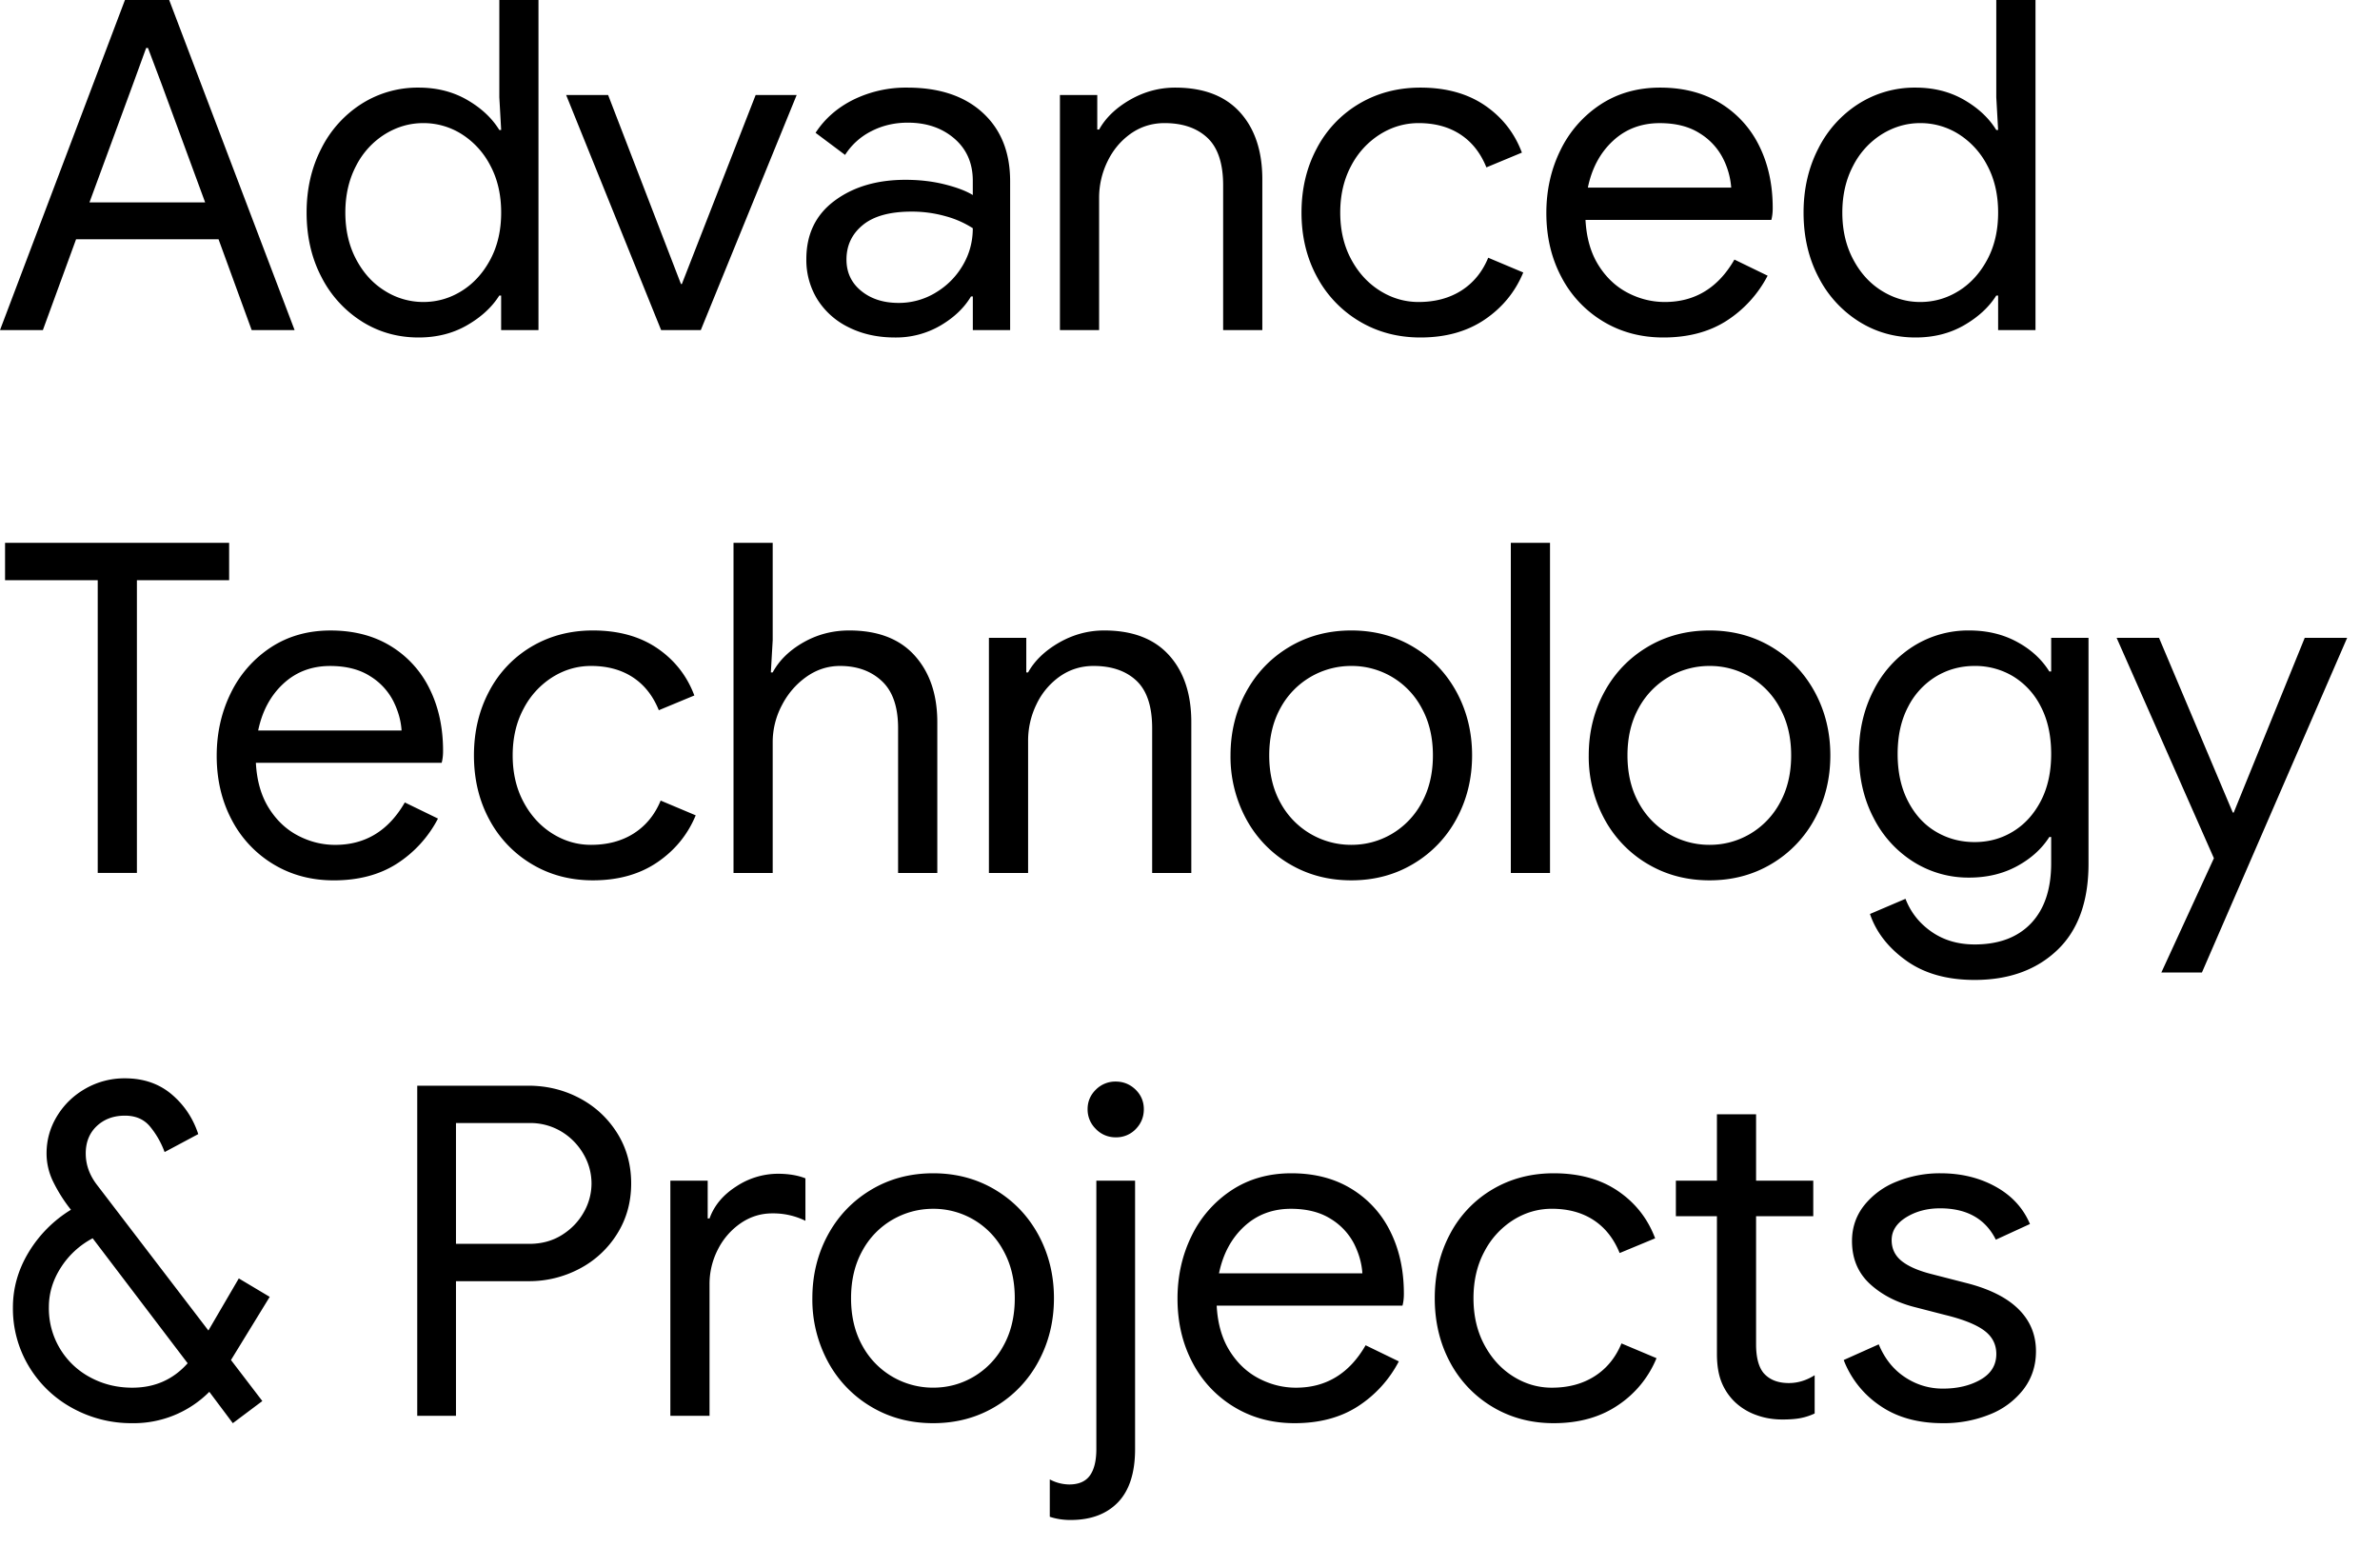 <svg xmlns="http://www.w3.org/2000/svg" viewBox="0 0 80 52"><path d="M6.896 6.804L5.424 2.805l-.45-1.193h-.061l-.434 1.193-1.472 3.999h3.89zM4.2 0h1.487l4.216 11.096H8.46L7.346 8.043H2.557l-1.116 3.053H0L4.2 0zM15.52 9.779c.398-.248.718-.6.961-1.054.243-.454.365-.981.365-1.58 0-.6-.122-1.127-.365-1.581a2.722 2.722 0 0 0-.96-1.054 2.402 2.402 0 0 0-1.294-.372c-.456 0-.884.124-1.287.372a2.689 2.689 0 0 0-.969 1.061c-.242.46-.363.985-.363 1.574 0 .588.12 1.113.363 1.572.243.46.566.814.97 1.062a2.41 2.41 0 0 0 1.286.372c.464 0 .896-.124 1.293-.372m-3.362 1.023a3.799 3.799 0 0 1-1.356-1.496c-.331-.635-.496-1.356-.496-2.161 0-.796.165-1.514.496-2.155a3.79 3.79 0 0 1 1.356-1.503 3.516 3.516 0 0 1 1.914-.542c.61 0 1.152.137 1.626.41.476.274.838.612 1.086 1.015h.062l-.062-1.1V0H18.1v11.096h-1.255V9.934h-.062c-.248.393-.61.726-1.086 1-.474.273-1.017.41-1.626.41-.703 0-1.341-.18-1.914-.542M19.03 3.193h1.411l2.448 6.353h.031l2.48-6.353h1.379l-3.223 7.903h-1.333zM31.444 9.84c.382-.226.687-.531.914-.914.227-.381.341-.8.341-1.255a3.261 3.261 0 0 0-.914-.403 4.159 4.159 0 0 0-1.147-.155c-.724 0-1.269.15-1.635.45-.367.3-.55.687-.55 1.162 0 .434.165.785.496 1.054.33.269.748.403 1.255.403a2.38 2.38 0 0 0 1.24-.341m-2.914 1.162a2.557 2.557 0 0 1-1.054-.937 2.515 2.515 0 0 1-.372-1.356c0-.837.315-1.49.946-1.96.63-.47 1.426-.706 2.386-.706.475 0 .917.052 1.326.155.408.103.72.223.937.357v-.48c0-.59-.207-1.063-.62-1.419-.413-.356-.935-.534-1.565-.534-.445 0-.852.095-1.224.286a2.24 2.24 0 0 0-.884.798l-.992-.743c.31-.476.736-.848 1.279-1.117a4.013 4.013 0 0 1 1.805-.402c1.075 0 1.92.281 2.534.844.615.564.922 1.33.922 2.301v5.006H32.7V9.965h-.062c-.227.382-.568.708-1.023.976a2.958 2.958 0 0 1-1.534.403c-.579 0-1.095-.114-1.55-.34M35.628 3.193h1.255v1.162h.062c.217-.392.563-.726 1.038-1 .476-.273.982-.41 1.52-.41.95 0 1.675.276 2.177.829.5.552.751 1.304.751 2.255v5.067h-1.317V6.23c0-.733-.176-1.265-.527-1.596-.351-.33-.832-.496-1.441-.496-.424 0-.803.119-1.14.356-.335.239-.596.55-.782.938a2.777 2.777 0 0 0-.279 1.217v4.447h-1.317V3.193zM45.685 10.794a3.838 3.838 0 0 1-1.425-1.503c-.342-.635-.512-1.35-.512-2.146 0-.796.17-1.514.512-2.155a3.77 3.77 0 0 1 1.425-1.503c.61-.361 1.297-.542 2.062-.542.857 0 1.578.199 2.162.596.583.398 1 .928 1.247 1.589l-1.193.496c-.197-.486-.488-.855-.876-1.108-.387-.253-.855-.38-1.403-.38-.464 0-.898.127-1.301.38a2.752 2.752 0 0 0-.969 1.061c-.243.455-.364.977-.364 1.566 0 .589.121 1.11.364 1.565.243.455.566.808.969 1.061.403.253.837.38 1.301.38.559 0 1.039-.13 1.442-.387.403-.259.702-.625.898-1.101l1.178.496c-.269.65-.7 1.178-1.293 1.581-.595.403-1.316.604-2.162.604-.765 0-1.452-.183-2.062-.55M58.192 6.307a2.578 2.578 0 0 0-.28-.991 2.119 2.119 0 0 0-.782-.837c-.356-.227-.803-.34-1.34-.34-.62 0-1.145.198-1.573.596-.43.398-.71.922-.844 1.572h4.819zm-4.308 4.495a3.763 3.763 0 0 1-1.403-1.496c-.336-.635-.503-1.35-.503-2.146 0-.764.157-1.467.472-2.108a3.834 3.834 0 0 1 1.34-1.534c.58-.382 1.25-.573 2.015-.573.775 0 1.446.173 2.015.519a3.454 3.454 0 0 1 1.31 1.433c.304.61.457 1.307.457 2.093 0 .155-.016.29-.047.403h-6.246c.032.599.176 1.105.434 1.518.258.413.587.723.984.93.398.207.814.31 1.248.31 1.012 0 1.793-.475 2.34-1.426l1.116.542a3.975 3.975 0 0 1-1.387 1.52c-.583.371-1.289.557-2.116.557-.753 0-1.43-.18-2.03-.542zM65.84 9.779c.397-.248.717-.6.96-1.054.243-.454.364-.981.364-1.58 0-.6-.121-1.127-.364-1.581a2.722 2.722 0 0 0-.96-1.054 2.404 2.404 0 0 0-1.295-.372c-.455 0-.883.124-1.286.372a2.688 2.688 0 0 0-.968 1.061c-.243.46-.364.985-.364 1.574 0 .588.12 1.113.364 1.572.242.46.565.814.968 1.062.403.248.831.372 1.286.372.465 0 .896-.124 1.294-.372m-3.362 1.023a3.798 3.798 0 0 1-1.356-1.496c-.331-.635-.497-1.356-.497-2.161 0-.796.166-1.514.497-2.155a3.79 3.79 0 0 1 1.356-1.503 3.517 3.517 0 0 1 1.913-.542c.61 0 1.153.137 1.627.41.476.274.837.612 1.085 1.015h.062l-.062-1.1V0h1.318v11.096h-1.256V9.934h-.062c-.248.393-.61.726-1.085 1-.474.273-1.017.41-1.627.41-.702 0-1.34-.18-1.913-.542"/><g><path d="M3.285 19.502H.17v-1.255h7.532v1.255h-3.1v9.84H3.285zM13.498 24.554c-.02-.33-.114-.66-.279-.991a2.124 2.124 0 0 0-.782-.837c-.357-.227-.804-.34-1.341-.34-.62 0-1.144.198-1.573.596-.429.398-.71.922-.845 1.572h4.82zM9.19 29.05a3.766 3.766 0 0 1-1.403-1.496c-.335-.635-.503-1.35-.503-2.146 0-.764.157-1.467.472-2.108a3.83 3.83 0 0 1 1.34-1.534c.58-.382 1.25-.573 2.016-.573.774 0 1.446.173 2.014.519a3.45 3.45 0 0 1 1.31 1.433c.304.61.457 1.307.457 2.092 0 .156-.016.29-.047.404H8.601c.031.599.176 1.105.434 1.518.258.413.586.723.984.93.398.207.814.31 1.248.31 1.012 0 1.792-.475 2.34-1.426l1.115.542a3.975 3.975 0 0 1-1.387 1.52c-.583.371-1.288.557-2.115.557-.754 0-1.431-.18-2.03-.542zM17.868 29.041a3.838 3.838 0 0 1-1.426-1.503c-.341-.635-.511-1.35-.511-2.146 0-.796.17-1.514.511-2.155a3.77 3.77 0 0 1 1.426-1.503c.61-.361 1.297-.542 2.062-.542.856 0 1.577.199 2.161.596.584.398 1 .928 1.248 1.589l-1.194.496c-.196-.486-.488-.855-.875-1.108-.388-.253-.855-.38-1.403-.38-.465 0-.899.127-1.302.38a2.752 2.752 0 0 0-.968 1.061c-.243.455-.364.977-.364 1.566 0 .589.121 1.11.364 1.565.242.455.566.808.968 1.061.403.253.837.38 1.302.38.558 0 1.039-.13 1.442-.387.402-.259.702-.625.898-1.101l1.178.496c-.269.65-.7 1.178-1.294 1.581-.594.403-1.315.604-2.161.604-.765 0-1.453-.183-2.062-.55M24.656 18.247h1.317v3.27l-.062 1.085h.062c.217-.403.56-.739 1.03-1.008.47-.268.984-.402 1.543-.402.96 0 1.694.281 2.2.844.506.563.76 1.31.76 2.24v5.067h-1.318v-4.866c0-.713-.18-1.24-.542-1.58-.362-.341-.832-.512-1.41-.512-.414 0-.793.124-1.14.372-.346.248-.62.568-.82.96a2.65 2.65 0 0 0-.303 1.225v4.401h-1.317V18.247zM33.241 21.44h1.256v1.162h.061c.217-.392.564-.726 1.038-1 .476-.273.982-.41 1.52-.41.95 0 1.676.276 2.177.829.501.552.751 1.304.751 2.255v5.067h-1.316v-4.866c0-.733-.177-1.265-.528-1.596-.351-.33-.832-.496-1.441-.496-.424 0-.803.119-1.14.356a2.4 2.4 0 0 0-.782.938 2.781 2.781 0 0 0-.279 1.217v4.447h-1.317V21.44zM46.778 28.034a2.69 2.69 0 0 0 1.007-1.046c.253-.455.38-.987.38-1.597 0-.609-.127-1.14-.38-1.596a2.659 2.659 0 0 0-2.363-1.41 2.698 2.698 0 0 0-2.379 1.41c-.253.455-.38.987-.38 1.596 0 .61.127 1.142.38 1.597a2.694 2.694 0 0 0 2.379 1.41c.485 0 .937-.121 1.356-.364m-3.448 1a3.903 3.903 0 0 1-1.45-1.52 4.39 4.39 0 0 1-.518-2.123c0-.774.172-1.482.519-2.123.346-.64.83-1.147 1.449-1.518.62-.372 1.317-.558 2.092-.558.775 0 1.472.186 2.092.558.62.371 1.103.878 1.45 1.518.345.641.518 1.349.518 2.123 0 .776-.173 1.483-.519 2.124a3.902 3.902 0 0 1-1.45 1.518c-.619.372-1.316.558-2.091.558-.775 0-1.472-.186-2.092-.558M50.784 29.343h1.317V18.247h-1.317zM58.82 28.034a2.69 2.69 0 0 0 1.007-1.046c.253-.455.38-.987.38-1.597 0-.609-.127-1.14-.38-1.596a2.659 2.659 0 0 0-2.363-1.41 2.697 2.697 0 0 0-2.38 1.41c-.253.455-.379.987-.379 1.596 0 .61.126 1.142.38 1.597a2.694 2.694 0 0 0 2.38 1.41c.484 0 .936-.121 1.355-.364m-3.449 1a3.901 3.901 0 0 1-1.449-1.52 4.39 4.39 0 0 1-.519-2.123c0-.774.173-1.482.52-2.123.345-.64.829-1.147 1.448-1.518.62-.372 1.318-.558 2.093-.558.774 0 1.472.186 2.092.558.62.371 1.102.878 1.449 1.518.346.641.519 1.349.519 2.123 0 .776-.173 1.483-.52 2.124a3.901 3.901 0 0 1-1.448 1.518c-.62.372-1.318.558-2.092.558-.775 0-1.473-.186-2.093-.558M67.668 27.948c.388-.237.698-.578.93-1.022.232-.445.349-.972.349-1.581 0-.62-.117-1.152-.349-1.596a2.5 2.5 0 0 0-.93-1.015 2.468 2.468 0 0 0-1.294-.349c-.475 0-.91.119-1.301.356a2.536 2.536 0 0 0-.938 1.023c-.233.444-.349.971-.349 1.58 0 .61.116 1.14.35 1.59.232.449.544.79.937 1.022.392.233.826.349 1.301.349.476 0 .907-.119 1.294-.357m-3.595 4.34c-.605-.434-1.01-.956-1.217-1.566l1.194-.51c.175.454.467.823.875 1.107.408.284.891.427 1.45.427.815 0 1.448-.239 1.898-.713.449-.476.674-1.147.674-2.015v-.884h-.062c-.258.404-.623.731-1.093.985-.47.253-1.004.38-1.604.38a3.458 3.458 0 0 1-1.867-.528 3.732 3.732 0 0 1-1.34-1.472c-.331-.63-.497-1.348-.497-2.154 0-.796.166-1.51.496-2.146a3.72 3.72 0 0 1 1.34-1.48 3.458 3.458 0 0 1 1.868-.527c.6 0 1.134.126 1.604.38.47.252.835.586 1.093.999h.062V21.44h1.255v7.593c0 1.271-.352 2.24-1.053 2.906-.703.667-1.628 1-2.775 1-.93 0-1.696-.217-2.301-.651M74.417 28.848l-3.27-7.408h1.425l2.48 5.873h.031l2.387-5.873h1.426l-4.882 11.25H72.65z"/></g><g><path d="M6.307 45.823l-3.192-4.2a2.834 2.834 0 0 0-1.07.985c-.268.418-.402.86-.402 1.325a2.619 2.619 0 0 0 1.387 2.363c.429.232.9.349 1.418.349.754 0 1.373-.274 1.86-.822zm1.457-.108l1.054 1.379-.992.744-.79-1.054a3.585 3.585 0 0 1-2.588 1.054 4.1 4.1 0 0 1-2.023-.512 3.842 3.842 0 0 1-1.457-1.402 3.767 3.767 0 0 1-.534-1.976c0-.65.175-1.268.527-1.852a4.245 4.245 0 0 1 1.425-1.433l-.015-.016a5.136 5.136 0 0 1-.604-.968 2.158 2.158 0 0 1-.202-.907c0-.455.119-.876.357-1.263.237-.387.558-.695.96-.922a2.638 2.638 0 0 1 1.318-.341c.62 0 1.141.178 1.565.534.423.357.723.804.899 1.341l-1.131.604a2.915 2.915 0 0 0-.504-.875c-.202-.233-.478-.349-.83-.349-.382 0-.696.116-.945.349-.247.232-.372.54-.372.922s.13.739.388 1.069l3.735 4.882 1.022-1.751 1.039.62-1.302 2.123zM17.79 41.81c.414 0 .778-.099 1.093-.295.315-.196.56-.45.736-.76a1.95 1.95 0 0 0 .264-.976 1.95 1.95 0 0 0-.264-.976 2.116 2.116 0 0 0-.736-.76 2.028 2.028 0 0 0-1.092-.294h-2.464v4.06h2.464zm-3.765-5.316h3.734c.62 0 1.194.14 1.72.418.528.279.948.67 1.264 1.17.315.501.473 1.067.473 1.697 0 .63-.158 1.196-.473 1.697a3.274 3.274 0 0 1-1.263 1.17 3.62 3.62 0 0 1-1.72.419h-2.433v4.525h-1.302V36.494zM22.533 39.686h1.255v1.27h.062c.155-.433.454-.792.899-1.076a2.55 2.55 0 0 1 1.394-.426c.362 0 .672.052.93.154v1.427a2.462 2.462 0 0 0-1.115-.249c-.383 0-.734.109-1.054.326a2.35 2.35 0 0 0-.768.876 2.527 2.527 0 0 0-.286 1.185v4.417h-1.317v-7.904zM32.722 46.28a2.688 2.688 0 0 0 1.008-1.046c.253-.454.38-.986.38-1.596 0-.61-.127-1.141-.38-1.596a2.66 2.66 0 0 0-2.363-1.41c-.486 0-.94.121-1.364.364a2.671 2.671 0 0 0-1.016 1.046c-.253.455-.38.987-.38 1.596 0 .61.127 1.142.38 1.596a2.696 2.696 0 0 0 2.38 1.41c.485 0 .937-.12 1.355-.364m-3.448 1a3.9 3.9 0 0 1-1.45-1.519 4.393 4.393 0 0 1-.518-2.123c0-.775.173-1.482.519-2.123.346-.64.83-1.147 1.45-1.519.619-.372 1.316-.558 2.091-.558.775 0 1.472.186 2.092.558.62.372 1.103.879 1.45 1.519.345.64.519 1.348.519 2.123 0 .775-.174 1.483-.52 2.123a3.9 3.9 0 0 1-1.449 1.519c-.62.372-1.317.558-2.092.558-.775 0-1.472-.186-2.092-.558M36.837 37.95a.91.91 0 0 1-.279-.666c0-.258.093-.477.279-.659a.923.923 0 0 1 .666-.27c.258 0 .48.09.667.27.185.182.278.401.278.66 0 .258-.09.48-.27.666a.902.902 0 0 1-.675.278.909.909 0 0 1-.666-.278m-1.55 13.033v-1.256a1.415 1.415 0 0 0 .65.17c.321 0 .553-.1.698-.301.145-.202.217-.499.217-.891v-9.02h1.302v9.02c0 .795-.191 1.392-.573 1.79-.383.397-.914.596-1.597.596-.247 0-.48-.036-.697-.108M45.794 42.801c-.02-.33-.113-.66-.278-.992a2.129 2.129 0 0 0-.783-.837c-.357-.226-.804-.34-1.341-.34-.62 0-1.144.199-1.573.596-.429.398-.71.922-.844 1.573h4.82zm-4.308 4.494a3.763 3.763 0 0 1-1.403-1.495c-.335-.635-.503-1.35-.503-2.147 0-.764.158-1.467.472-2.107a3.832 3.832 0 0 1 1.341-1.535c.578-.382 1.25-.573 2.015-.573.775 0 1.446.173 2.014.52a3.45 3.45 0 0 1 1.31 1.433c.305.61.457 1.307.457 2.092 0 .155-.015.29-.047.403h-6.245c.031.6.176 1.106.434 1.519.258.413.586.723.984.93.398.207.814.31 1.248.31 1.012 0 1.792-.475 2.34-1.426l1.116.542a3.978 3.978 0 0 1-1.388 1.519c-.583.372-1.288.558-2.115.558-.754 0-1.43-.18-2.03-.543zM50.164 47.288a3.841 3.841 0 0 1-1.426-1.503c-.34-.636-.511-1.351-.511-2.147 0-.795.17-1.513.511-2.154a3.774 3.774 0 0 1 1.426-1.503c.61-.362 1.297-.543 2.062-.543.857 0 1.578.2 2.161.597.584.398 1 .928 1.248 1.589l-1.193.495c-.197-.485-.489-.855-.876-1.108-.387-.253-.855-.38-1.403-.38-.465 0-.899.127-1.301.38a2.753 2.753 0 0 0-.969 1.062c-.243.454-.364.976-.364 1.565 0 .59.121 1.11.364 1.565.243.455.566.809.969 1.062.402.253.836.38 1.301.38.559 0 1.039-.13 1.442-.388s.702-.625.898-1.1l1.178.496a3.48 3.48 0 0 1-1.294 1.58c-.594.403-1.315.605-2.161.605-.765 0-1.452-.184-2.062-.55M59.021 47.559a2.026 2.026 0 0 1-.69-.419 1.904 1.904 0 0 1-.464-.681c-.104-.258-.155-.574-.155-.946V40.88h-1.38v-1.194h1.38v-2.231h1.316v2.231h1.922v1.194h-1.922v4.308c0 .434.083.754.249.96.196.228.48.341.852.341.3 0 .589-.087.868-.263v1.286a2.003 2.003 0 0 1-.473.155c-.16.031-.364.047-.612.047-.32 0-.617-.052-.89-.155M63.182 47.241a3.255 3.255 0 0 1-1.209-1.526l1.178-.527c.196.475.488.842.875 1.1.388.258.814.388 1.279.388.496 0 .92-.101 1.271-.303.35-.201.527-.488.527-.86 0-.33-.14-.596-.419-.798-.278-.202-.718-.374-1.317-.519l-.961-.248c-.63-.155-1.146-.418-1.55-.79-.403-.372-.604-.853-.604-1.442 0-.454.137-.855.41-1.2a2.628 2.628 0 0 1 1.093-.799 3.856 3.856 0 0 1 1.473-.279c.692 0 1.31.15 1.852.45.542.3.927.718 1.154 1.255l-1.147.527c-.351-.703-.976-1.054-1.875-1.054-.434 0-.813.101-1.139.302-.326.202-.488.457-.488.767 0 .29.114.525.341.706.227.18.568.328 1.023.441l1.147.295c.774.196 1.358.488 1.75.875.393.388.59.86.59 1.418 0 .486-.14.912-.419 1.279a2.66 2.66 0 0 1-1.131.844 4.104 4.104 0 0 1-1.581.295c-.847 0-1.555-.2-2.123-.597"/></g></svg>